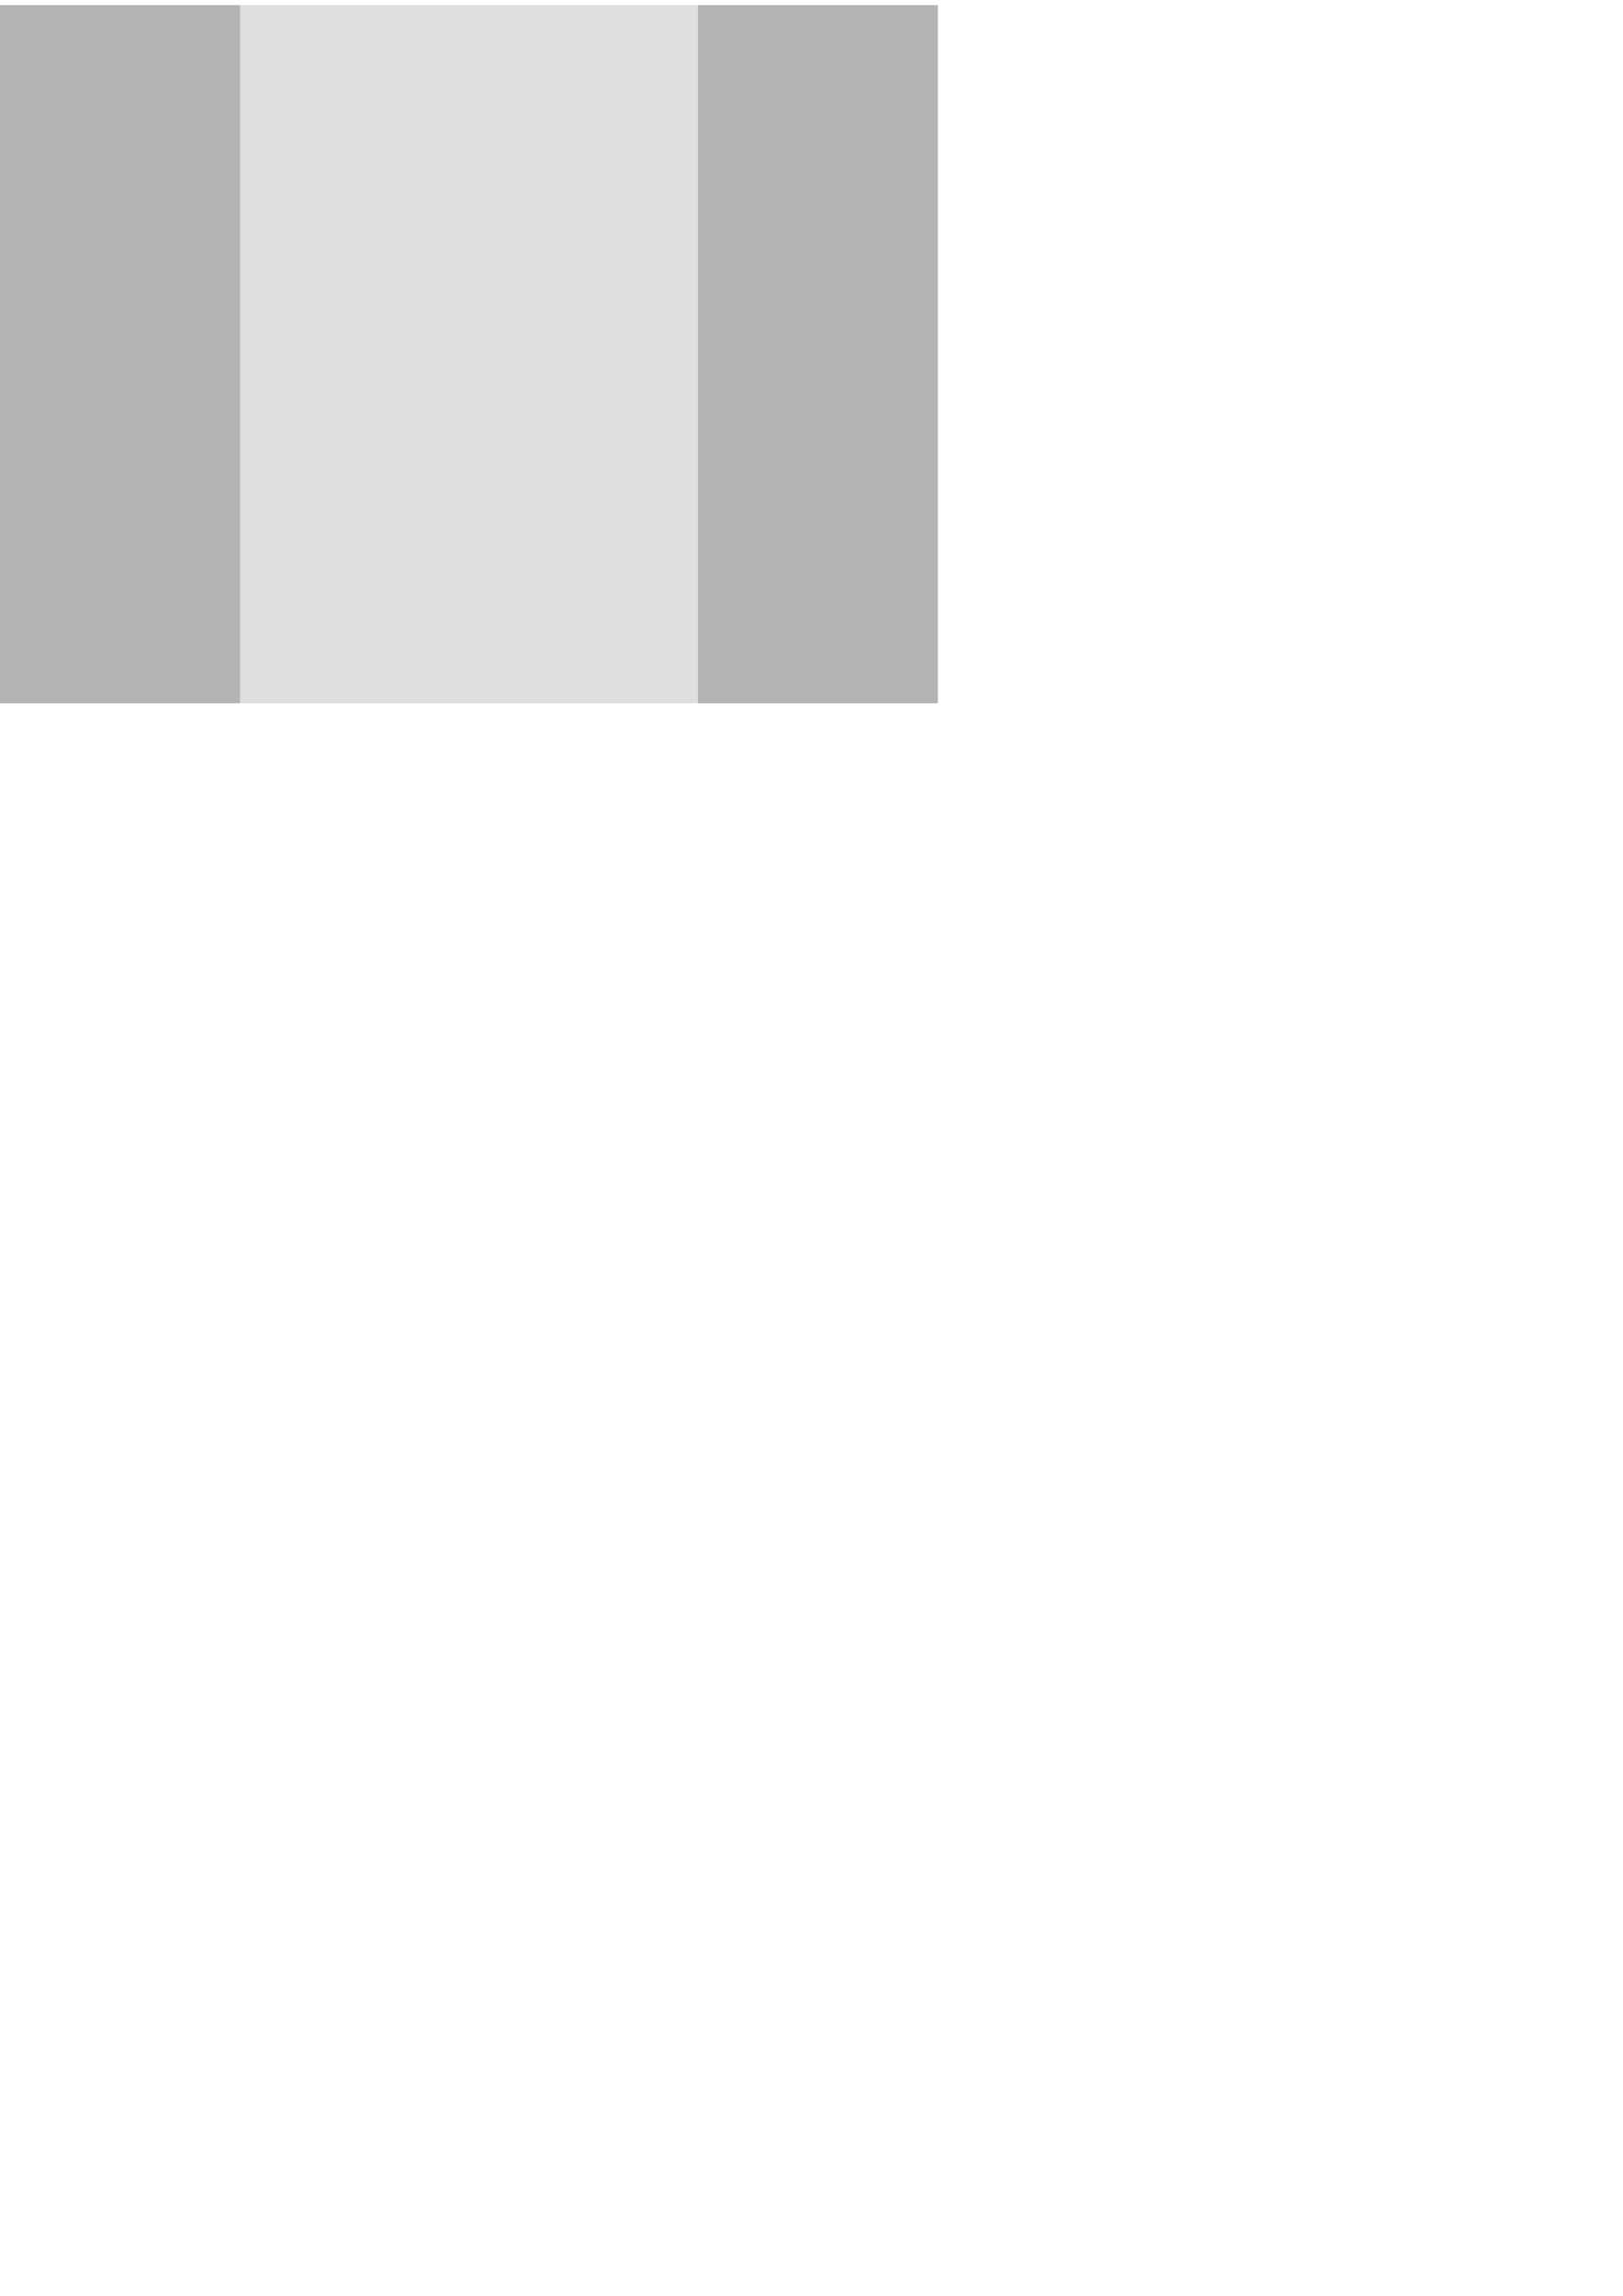 <?xml version="1.0" encoding="UTF-8" standalone="no"?>
<!-- Created with Inkscape (http://www.inkscape.org/) -->

<svg
   xmlns:dc="http://purl.org/dc/elements/1.1/"
   xmlns:cc="http://creativecommons.org/ns#"
   xmlns:rdf="http://www.w3.org/1999/02/22-rdf-syntax-ns#"
   xmlns:svg="http://www.w3.org/2000/svg"
   xmlns="http://www.w3.org/2000/svg"
   xmlns:sodipodi="http://sodipodi.sourceforge.net/DTD/sodipodi-0.dtd"
   xmlns:inkscape="http://www.inkscape.org/namespaces/inkscape"
   width="744.094"
   height="1052.362"
   id="svg2"
   version="1.1"
   inkscape:version="0.48.1 r9760"
   sodipodi:docname="back.svg"
   inkscape:export-filename="/home/jussil/Home/Projects/Programming/Projects/fleetingpm/sourceforge-git/fleetingpm/data/images/back.png"
   inkscape:export-xdpi="94.604652"
   inkscape:export-ydpi="94.604652">
  <defs
     id="defs4">
    <filter
       inkscape:collect="always"
       id="filter4172"
       x="-0.307"
       width="1.614"
       y="-0.323"
       height="1.645">
      <feGaussianBlur
         inkscape:collect="always"
         stdDeviation="7.297"
         id="feGaussianBlur4174" />
    </filter>
    <filter
       inkscape:collect="always"
       id="filter4176"
       x="-0.291"
       width="1.582"
       y="-0.305"
       height="1.611">
      <feGaussianBlur
         inkscape:collect="always"
         stdDeviation="7.297"
         id="feGaussianBlur4178" />
    </filter>
    <filter
       inkscape:collect="always"
       id="filter3772"
       x="-0.41"
       width="1.82"
       y="-0.43"
       height="1.86">
      <feGaussianBlur
         inkscape:collect="always"
         stdDeviation="27.969"
         id="feGaussianBlur3774" />
    </filter>
    <filter
       inkscape:collect="always"
       id="filter3788"
       x="-0.302"
       width="1.603"
       y="-0.317"
       height="1.634">
      <feGaussianBlur
         inkscape:collect="always"
         stdDeviation="11.954"
         id="feGaussianBlur3790" />
    </filter>
    <filter
       inkscape:collect="always"
       id="filter3838"
       x="-0.362"
       width="1.724"
       y="-0.23"
       height="1.461">
      <feGaussianBlur
         inkscape:collect="always"
         stdDeviation="31.673"
         id="feGaussianBlur3840" />
    </filter>
  </defs>
  <sodipodi:namedview
     id="base"
     pagecolor="#ffffff"
     bordercolor="#666666"
     borderopacity="1.0"
     inkscape:pageopacity="0.0"
     inkscape:pageshadow="2"
     inkscape:zoom="0.98994949"
     inkscape:cx="167.54112"
     inkscape:cy="762.27536"
     inkscape:document-units="px"
     inkscape:current-layer="layer1"
     showgrid="true"
     inkscape:window-width="1351"
     inkscape:window-height="926"
     inkscape:window-x="172"
     inkscape:window-y="44"
     inkscape:window-maximized="0">
    <inkscape:grid
       type="xygrid"
       id="grid2985" />
  </sodipodi:namedview>
  <g
     inkscape:label="Layer 1"
     inkscape:groupmode="layer"
     id="layer1">
    <rect
       style="fill:#b3b3b3;fill-opacity:1;fill-rule:nonzero;stroke:none"
       id="rect2995"
       width="430"
       height="320"
       x="0"
       y="2.362"
       inkscape:export-filename="/home/jussil/Home/Programming/Projects/fleetingpm/sourceforge-git/fleetingpm/data/icons/fleetingpm-back.png"
       inkscape:export-xdpi="94.186043"
       inkscape:export-ydpi="94.186043" />
    <rect
       style="opacity:0.75;fill:#ffffff;fill-opacity:1;fill-rule:nonzero;stroke:none;filter:url(#filter3838)"
       id="rect3792"
       width="210"
       height="330"
       x="110"
       y="-7.638" />
  </g>
</svg>
